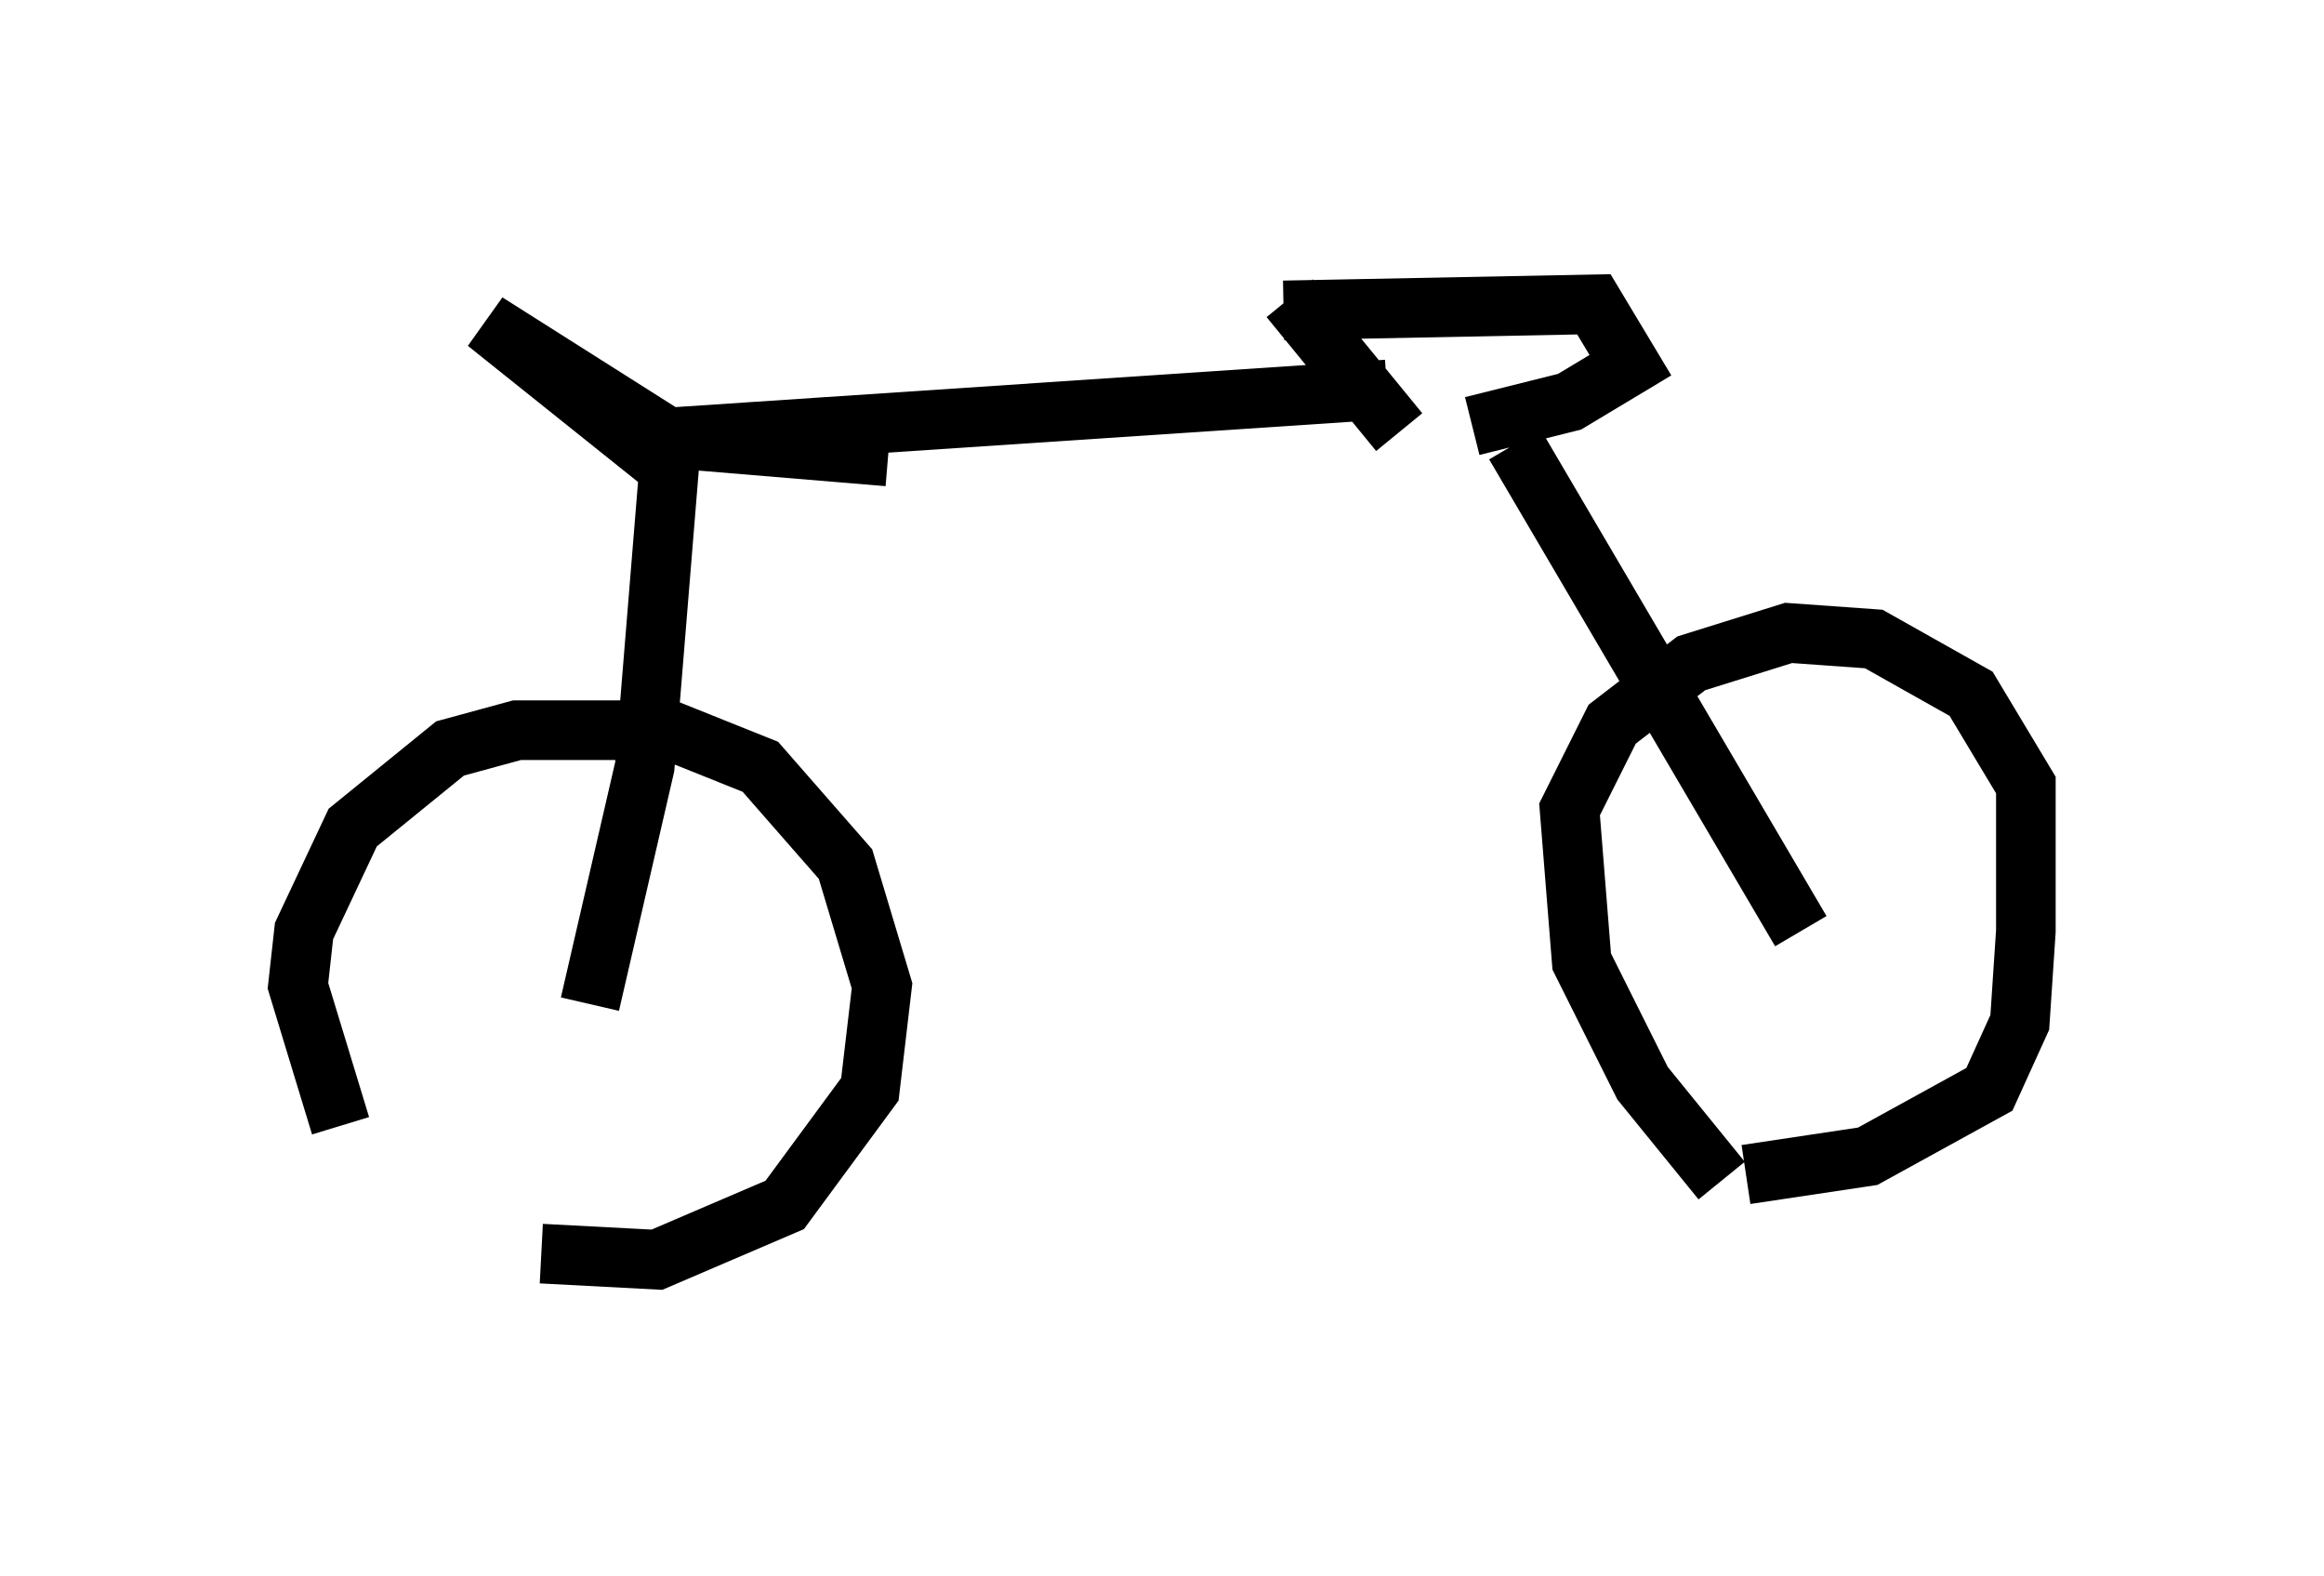<?xml version="1.0" encoding="utf-8" ?>
<svg baseProfile="full" height="26.436" version="1.1" width="38.992" xmlns="http://www.w3.org/2000/svg" xmlns:ev="http://www.w3.org/2001/xml-events" xmlns:xlink="http://www.w3.org/1999/xlink"><defs /><rect fill="white" height="26.436" width="38.992" x="0" y="0" /><path d="M7.858, 21.436 m-2.144, -2.552 l-0.715, -2.348 0.102, -0.919 l0.817, -1.735 1.633, -1.327 l1.123, -0.306 2.552, 0.0 l1.531, 0.613 1.429, 1.633 l0.613, 2.042 -0.204, 1.735 l-1.429, 1.94 -2.144, 0.919 l-1.94, -0.102 m19.804, -1.225 l-1.327, -1.633 -1.021, -2.042 l-0.204, -2.552 0.715, -1.429 l1.327, -1.021 1.633, -0.51 l1.429, 0.102 1.633, 0.919 l0.919, 1.531 0.0, 2.45 l-0.102, 1.531 -0.51, 1.123 l-2.042, 1.123 -2.042, 0.306 m-19.396, -2.858 l0.919, -3.981 0.408, -5.002 l-3.063, -2.45 3.063, 1.94 l3.675, 0.306 m-3.879, -0.306 l12.25, -0.817 m-1.633, -1.531 l1.838, 2.246 m-1.94, -2.042 l5.206, -0.102 0.613, 1.021 l-1.021, 0.613 -1.633, 0.408 m0.715, 0.306 l4.798, 8.167 " fill="none" stroke="black" stroke-width="1" /></svg>